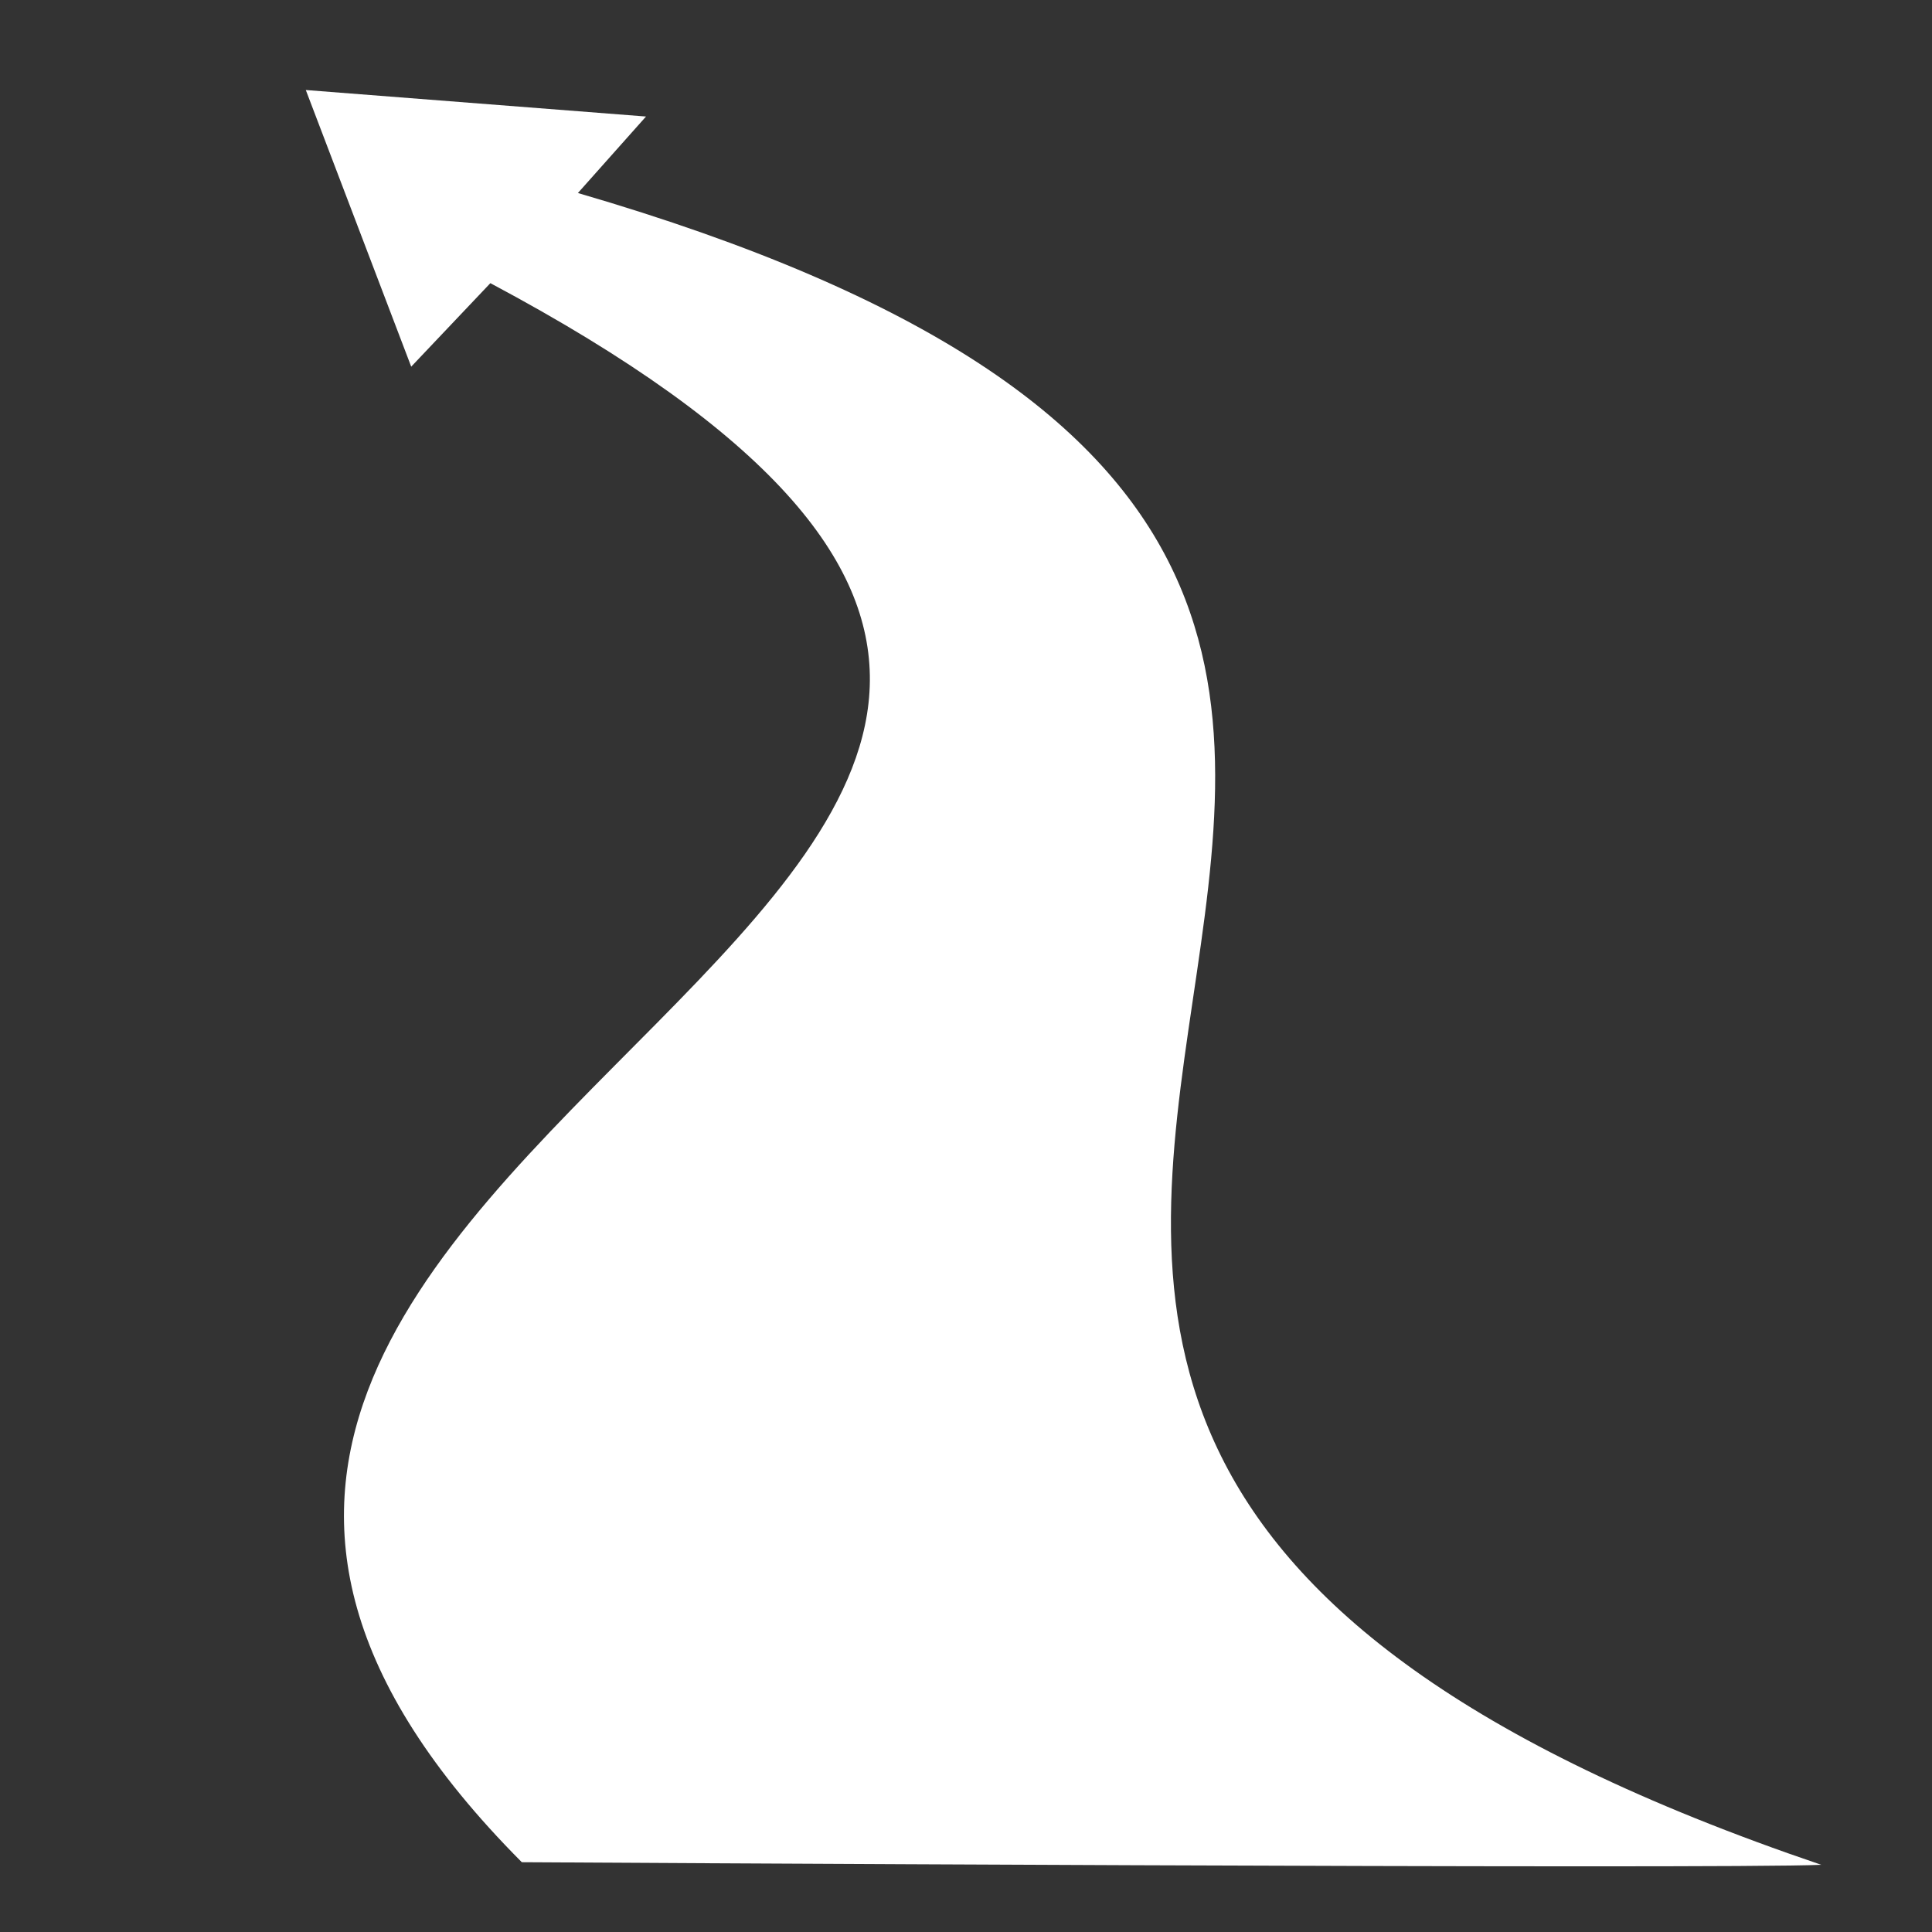 <svg fill="#ffffff" viewBox="0 0 32 32" version="1.1" xmlns="http://www.w3.org/2000/svg"><rect x="0" y="0" width="32" height="32" fill="#333333" stroke="none"/><g id="SVGRepo_bgCarrier" stroke-width="0"></g><g id="SVGRepo_tracerCarrier" stroke-linecap="round" stroke-linejoin="round"></g><g id="SVGRepo_iconCarrier"> <title>trail</title> <path d="M30.165 30.887c-1.604 0.076-21.522-0.043-21.522-0.043-12.101-12.151 18.219-16.173-0.521-26.154l-1.311 1.383-1.746-4.582 5.635 0.439-1.128 1.267c23.438 6.83-3.151 19.631 20.594 27.69v0z"></path> </g></svg>